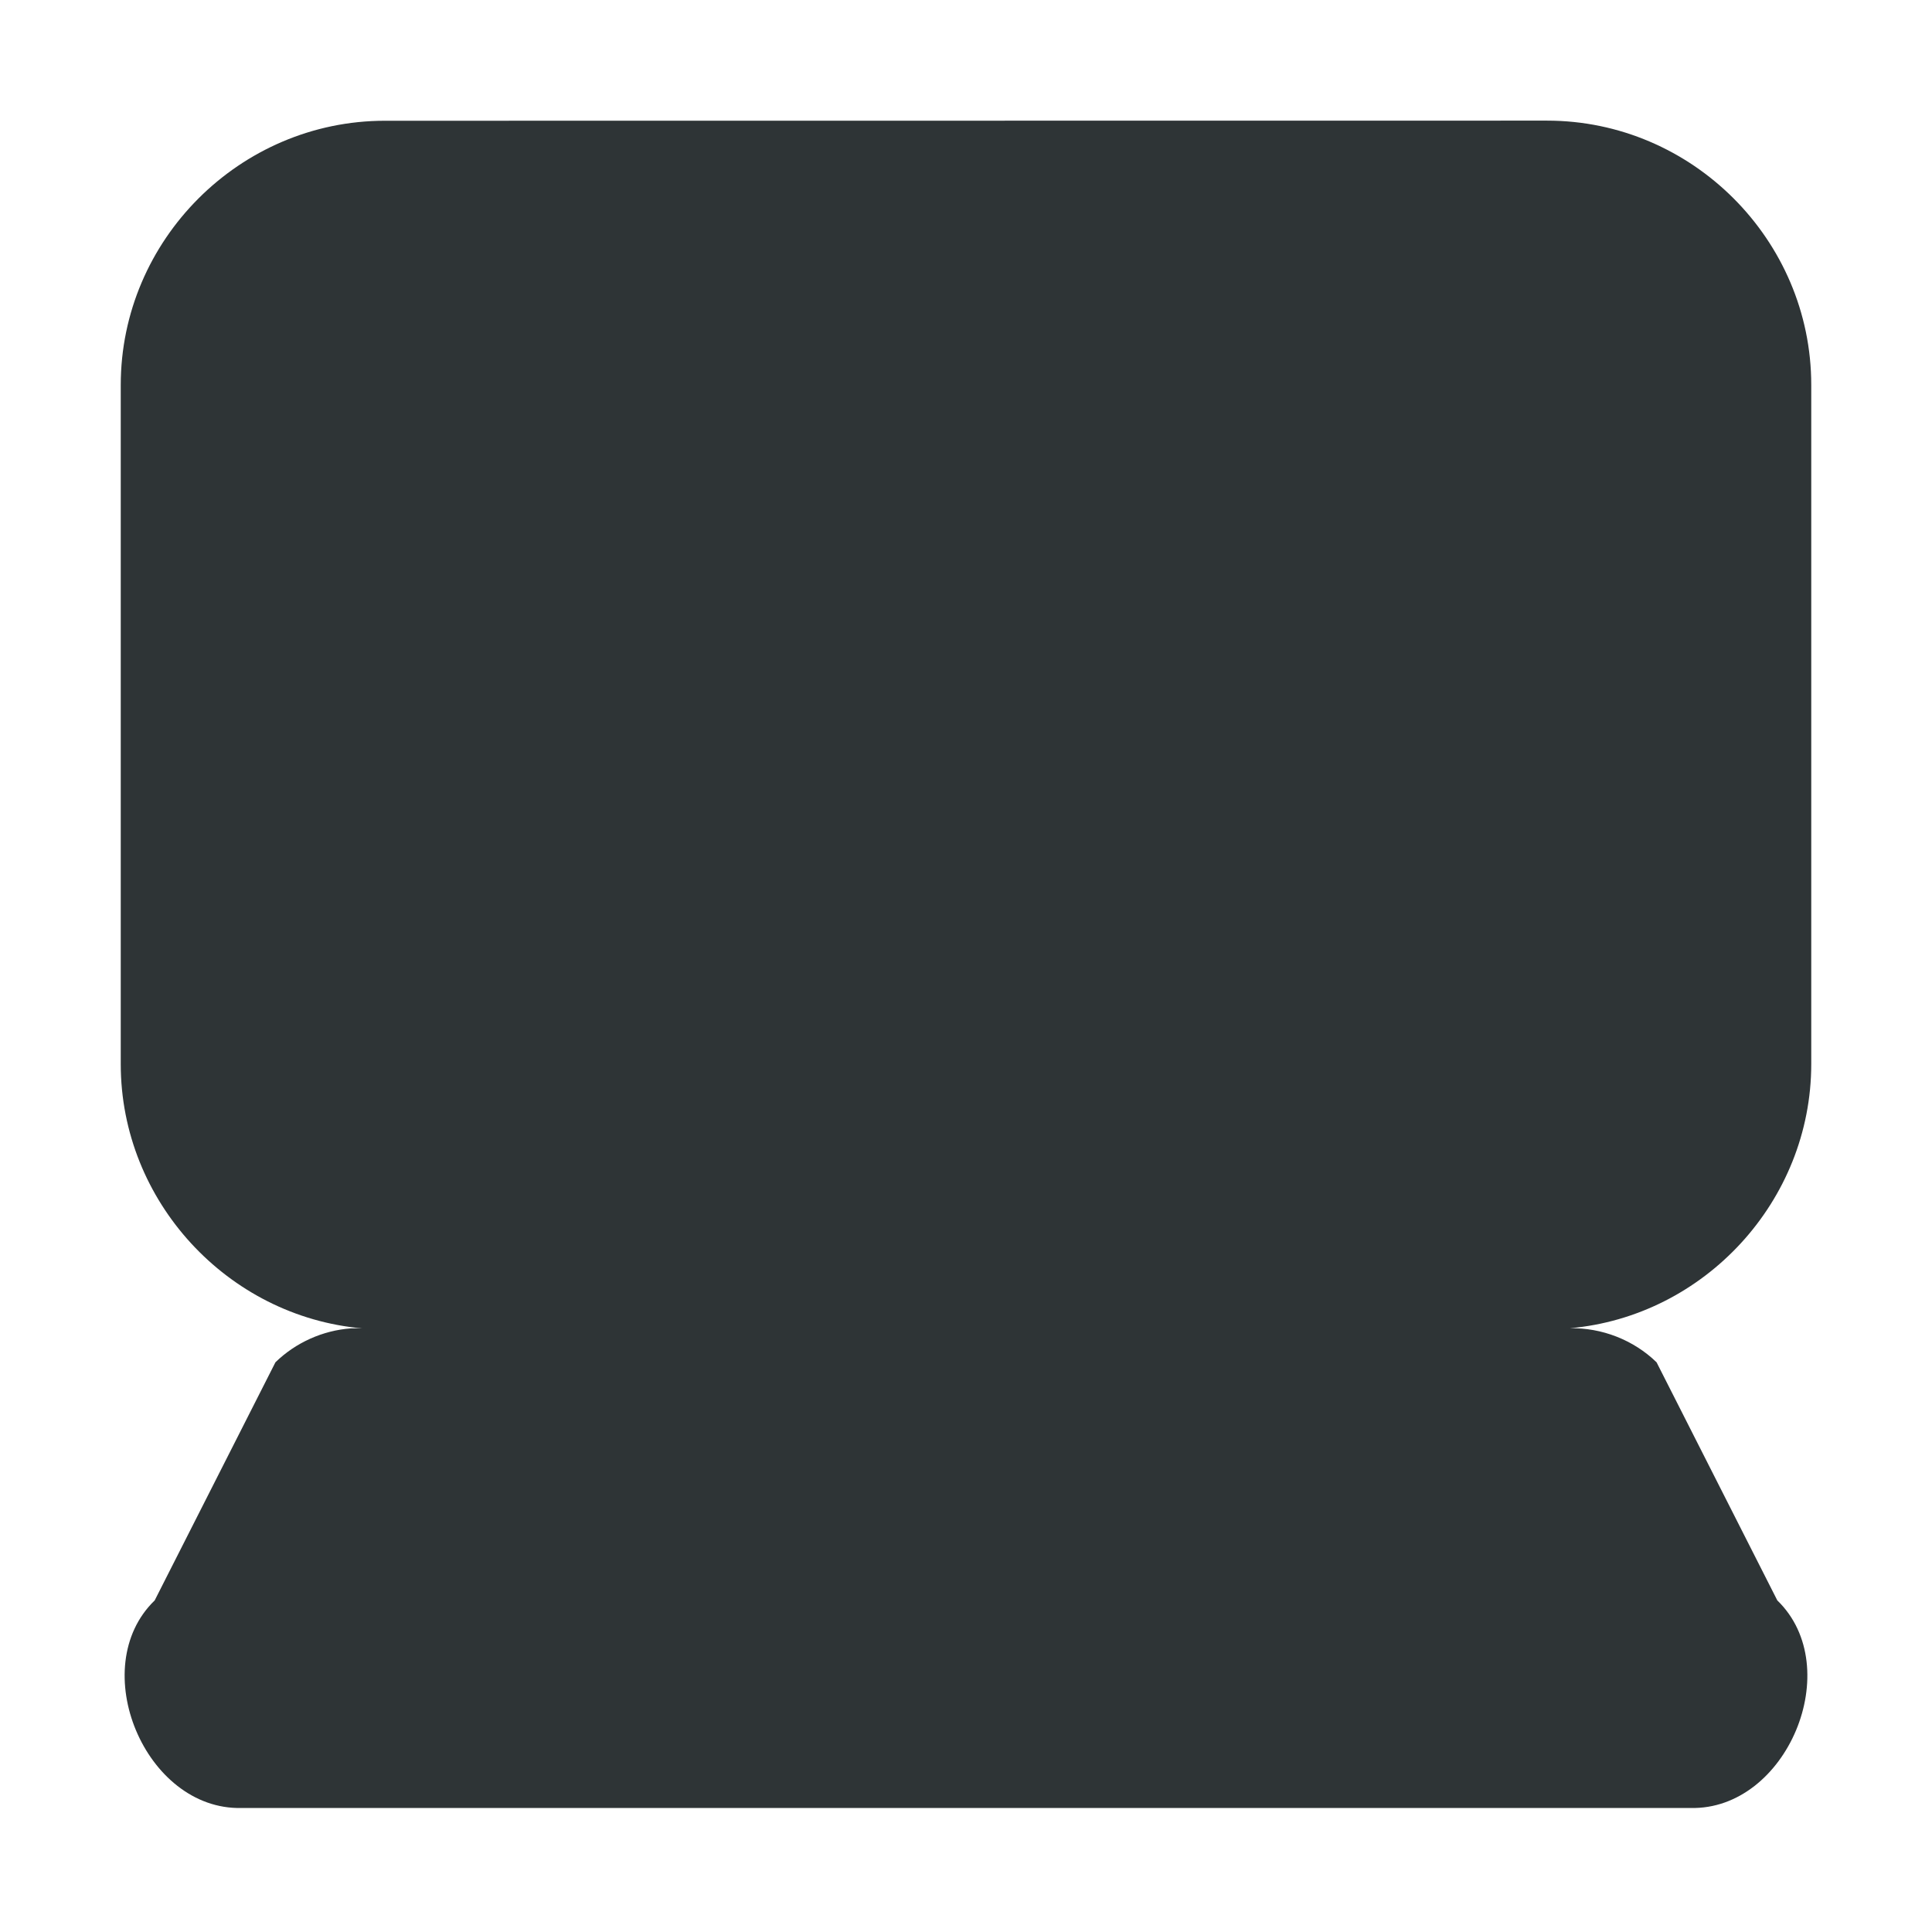 <?xml version='1.0' encoding='UTF-8'?>
<!-- Created with Inkscape (http://www.inkscape.org/) -->

<svg xmlns:cc='http://creativecommons.org/ns#' xmlns:inkscape='http://www.inkscape.org/namespaces/inkscape' xmlns:svg='http://www.w3.org/2000/svg' id='svg7384' xmlns:sodipodi='http://sodipodi.sourceforge.net/DTD/sodipodi-0.dtd' sodipodi:docname='system-physical-symbolic.svg' version='1.1' inkscape:version='0.48.1 r9760' height='16' xmlns:dc='http://purl.org/dc/elements/1.1/' xmlns:rdf='http://www.w3.org/1999/02/22-rdf-syntax-ns#' xmlns='http://www.w3.org/2000/svg' width='16'>
  <sodipodi:namedview inkscape:cy='-163.70988' pagecolor='#ffffff' borderopacity='1' showborder='true' inkscape:bbox-paths='false' guidetolerance='10' inkscape:object-paths='true' inkscape:window-width='1120' showguides='true' inkscape:object-nodes='true' inkscape:snap-bbox='true' inkscape:pageshadow='2' inkscape:guide-bbox='true' inkscape:showpageshadow='false' inkscape:snap-nodes='false' bordercolor='#666666' objecttolerance='10' id='namedview88' showgrid='false' inkscape:window-maximized='0' inkscape:window-x='1674' inkscape:snap-global='true' inkscape:window-y='43' gridtolerance='10' inkscape:window-height='1069' inkscape:snap-to-guides='true' borderlayer='true' inkscape:current-layer='layer9' inkscape:snap-bbox-midpoints='false' inkscape:zoom='1' inkscape:cx='150.19849' inkscape:snap-grids='true' inkscape:pageopacity='1'>
    <inkscape:grid spacingx='1px' spacingy='1px' id='grid4866' empspacing='2' enabled='true' type='xygrid' snapvisiblegridlinesonly='true' visible='true'/>
  </sodipodi:namedview>
  <title id='title9167'>Gnome Symbolic Icon Theme</title>
  <defs id='defs7386'/>
  <g inkscape:label='dialogs' transform='translate(-553,131)' inkscape:groupmode='layer' id='g4953' style='display:inline'/>
  <g inkscape:label='devices' transform='translate(-312,-436)' inkscape:groupmode='layer' id='layer1'/>
  <g inkscape:label='schema' transform='translate(-312,-436)' inkscape:groupmode='layer' id='layer9'>
    <g inkscape:label='accessories-calculator' transform='translate(264,38)' id='g11722-3-9-45-6'>

    </g>
    <g transform='translate(264,38)' id='g3600-0-2'>
      <path inkscape:connector-curvature='0' d='m 51.188,399 c -1.202,0 -2.188,0.988 -2.188,2.188 l 0,5.625 c 0,1.136 0.886,2.09 2,2.188 -0.031,-0.001 -0.063,-0.001 -0.094,0 -0.233,0.017 -0.458,0.118 -0.625,0.281 l -1,1.972 c -0.574,0.555 -0.08,1.738 0.719,1.719 l 12,0 c 0.799,0.019 1.293,-1.163 0.719,-1.719 l -1,-1.972 C 61.529,409.097 61.264,408.994 61,409 c 1.114,-0.098 2,-1.052 2,-2.188 l 0,-5.625 c 0,-1.2 -0.986,-2.188 -2.188,-2.188 z' id='rect11749-5-91-2-4' sodipodi:nodetypes='ssscccccccccssss' style='font-size:medium;font-style:normal;font-variant:normal;font-weight:normal;font-stretch:normal;text-indent:0;text-align:start;text-decoration:none;line-height:normal;letter-spacing:normal;word-spacing:normal;text-transform:none;direction:ltr;block-progression:tb;writing-mode:lr-tb;text-anchor:start;color:#bebebe;fill:#2e3436;fill-opacity:1;stroke:none;stroke-width:2;marker:none;visibility:visible;display:inline;overflow:visible;enable-background:accumulate;font-family:Andale Mono;-inkscape-font-specification:Andale Mono'/>
    </g>
  </g>
  <g inkscape:label='actions' transform='translate(-312,-436)' inkscape:groupmode='layer' id='layer10'/>
  <g inkscape:label='status' transform='translate(-312,-436)' inkscape:groupmode='layer' id='layer11' style='display:inline'/>
</svg>
